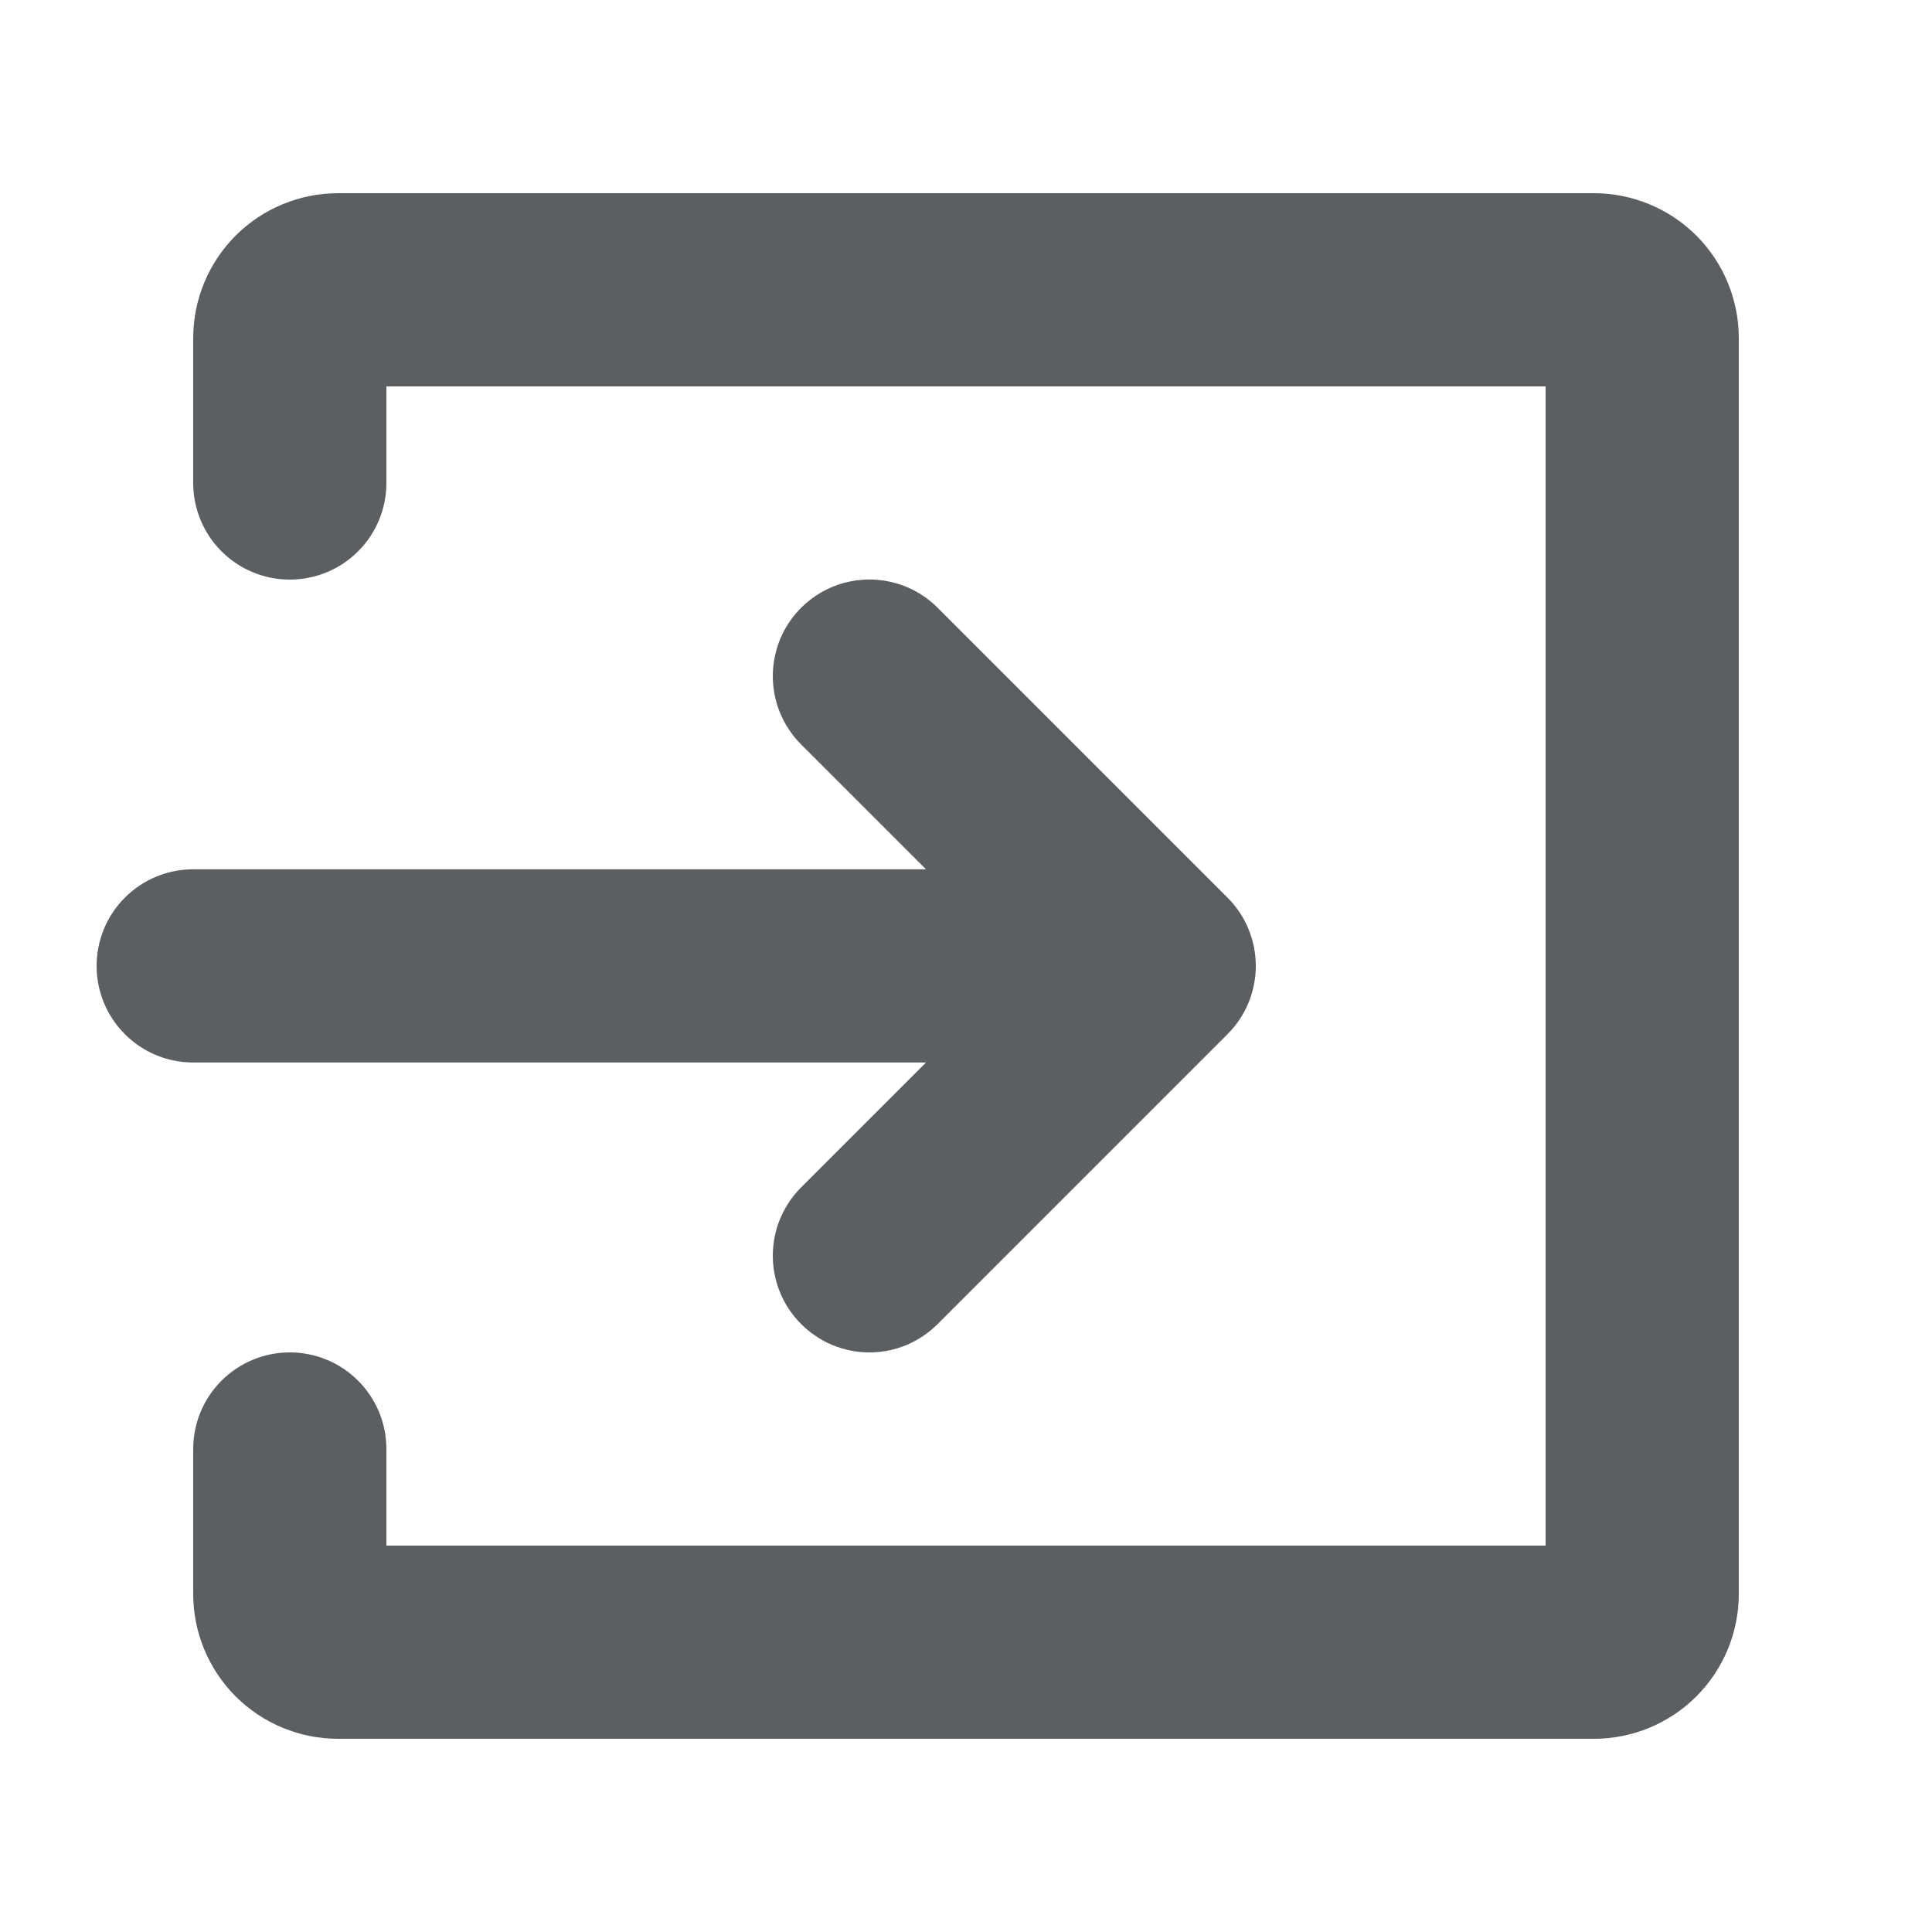<svg viewBox="0 0 20 20" xmlns="http://www.w3.org/2000/svg"><path fill-rule="evenodd" clip-rule="evenodd" d="M2.439 17.561C2.158 17.279 2 16.898 2 16.5V15C2 14.735 2.105 14.48 2.293 14.293C2.48 14.105 2.735 14 3 14C3.265 14 3.52 14.105 3.707 14.293C3.895 14.48 4 14.735 4 15V16H16V4H4V5C4 5.265 3.895 5.52 3.707 5.707C3.52 5.895 3.265 6 3 6C2.735 6 2.48 5.895 2.293 5.707C2.105 5.52 2 5.265 2 5V3.5C2 3.102 2.158 2.721 2.439 2.439C2.721 2.158 3.102 2 3.5 2H16.5C16.898 2 17.279 2.158 17.561 2.439C17.842 2.721 18 3.102 18 3.5V16.5C18 16.898 17.842 17.279 17.561 17.561C17.279 17.842 16.898 18 16.5 18H3.5C3.102 18 2.721 17.842 2.439 17.561ZM12.707 9.292L9.707 6.292C9.52 6.104 9.265 5.999 9 5.999C8.952 5.999 8.905 6.003 8.858 6.009C8.775 6.021 8.695 6.043 8.617 6.075C8.496 6.125 8.386 6.199 8.293 6.292C8.2 6.385 8.126 6.495 8.076 6.616C8.026 6.738 8 6.868 8 6.999C8 7.264 8.105 7.518 8.293 7.706L9.586 8.999H2C1.735 8.999 1.48 9.104 1.293 9.292C1.105 9.479 1 9.734 1 9.999C1 10.264 1.105 10.519 1.293 10.706C1.48 10.894 1.735 10.999 2 10.999H9.586L8.293 12.292C8.266 12.319 8.24 12.348 8.216 12.378C8.159 12.45 8.112 12.531 8.076 12.616C8.026 12.738 8 12.868 8 12.999C8 13.13 8.026 13.26 8.076 13.382C8.126 13.503 8.2 13.613 8.293 13.706C8.334 13.748 8.38 13.786 8.428 13.819C8.487 13.861 8.55 13.896 8.617 13.924C8.739 13.974 8.869 14 9 14C9.064 14 9.128 13.994 9.191 13.982C9.257 13.969 9.321 13.949 9.383 13.924C9.504 13.873 9.614 13.799 9.707 13.706L12.707 10.706C12.8 10.613 12.874 10.503 12.924 10.382C12.954 10.31 12.975 10.235 12.987 10.158C12.996 10.106 13 10.052 13 9.999C13 9.868 12.974 9.738 12.924 9.616C12.874 9.495 12.8 9.385 12.707 9.292Z" fill="#5C5F62"/></svg>
